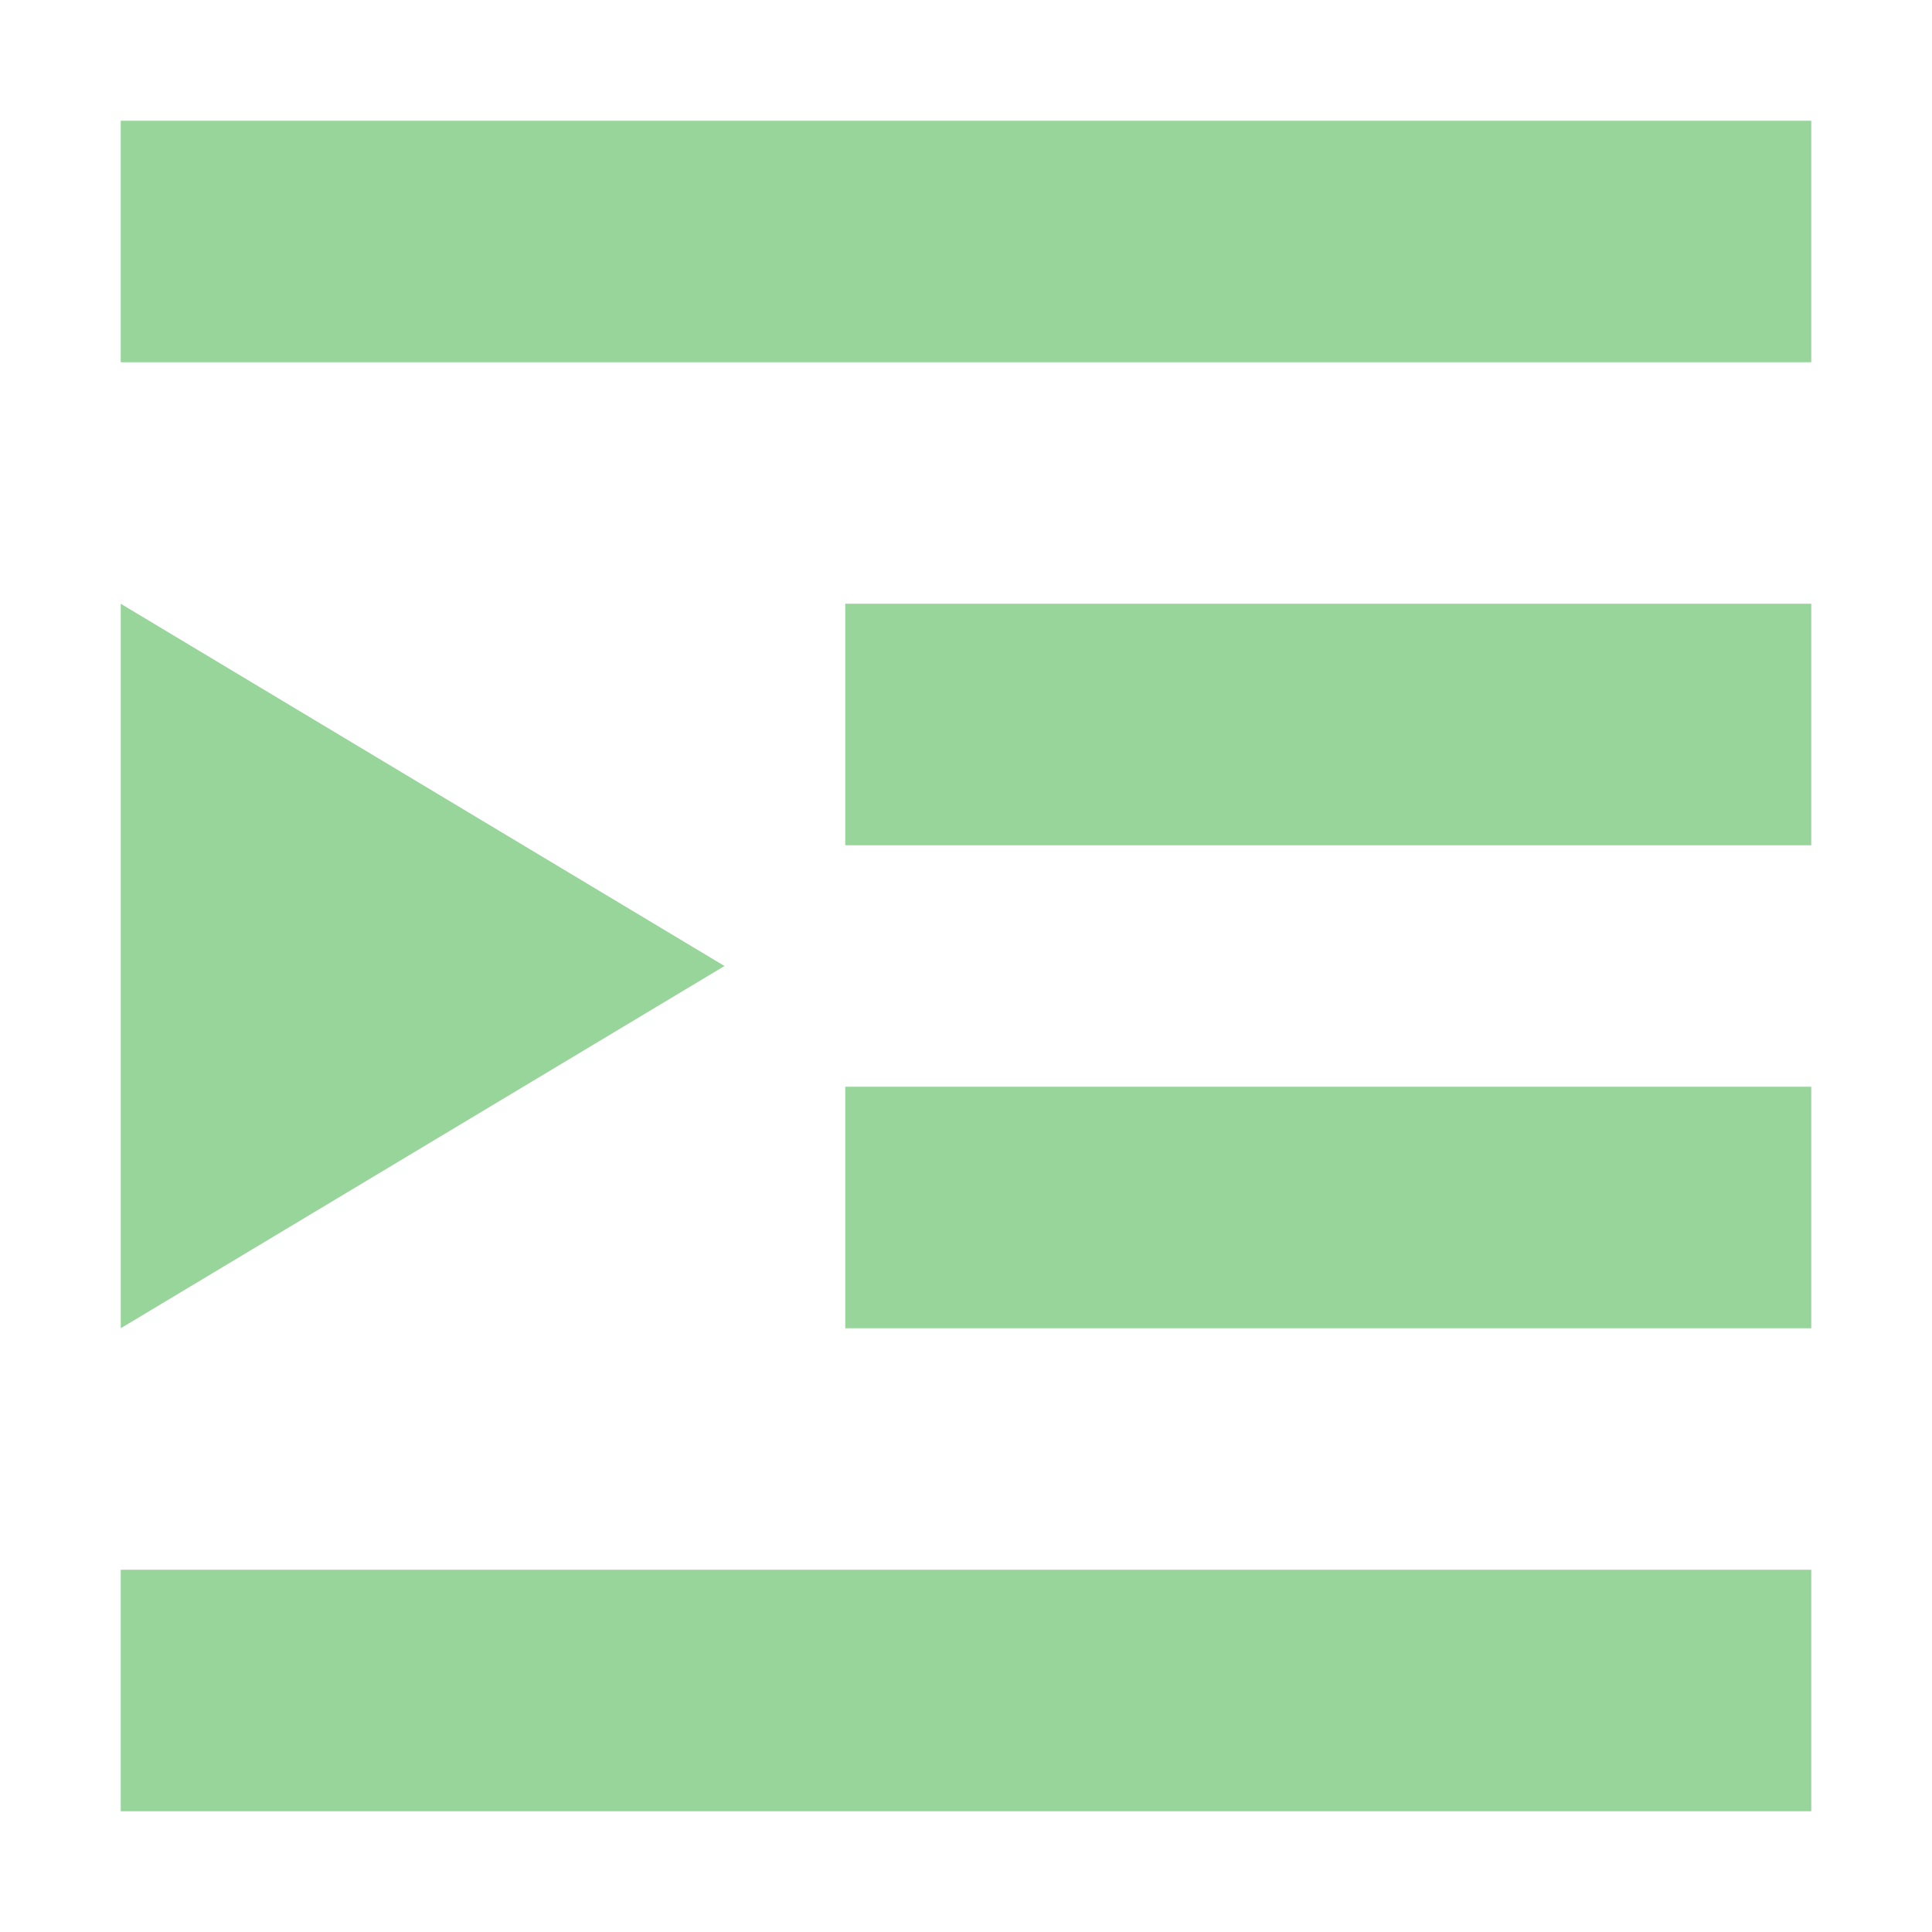 <svg xmlns="http://www.w3.org/2000/svg" width="16" height="16" version="1.1">
 <path style="fill:#97D59B" d="M 15,1 V 3 H 1 V 1 Z M 15,5 V 7 H 7 V 5 Z M 15,9 V 11 H 7 V 9 Z M 15,13 V 15 H 1 V 13 Z"/>
 <path style="fill:#97D59B" d="M 1,5 V 11 L 6,8 Z"/>
</svg>
